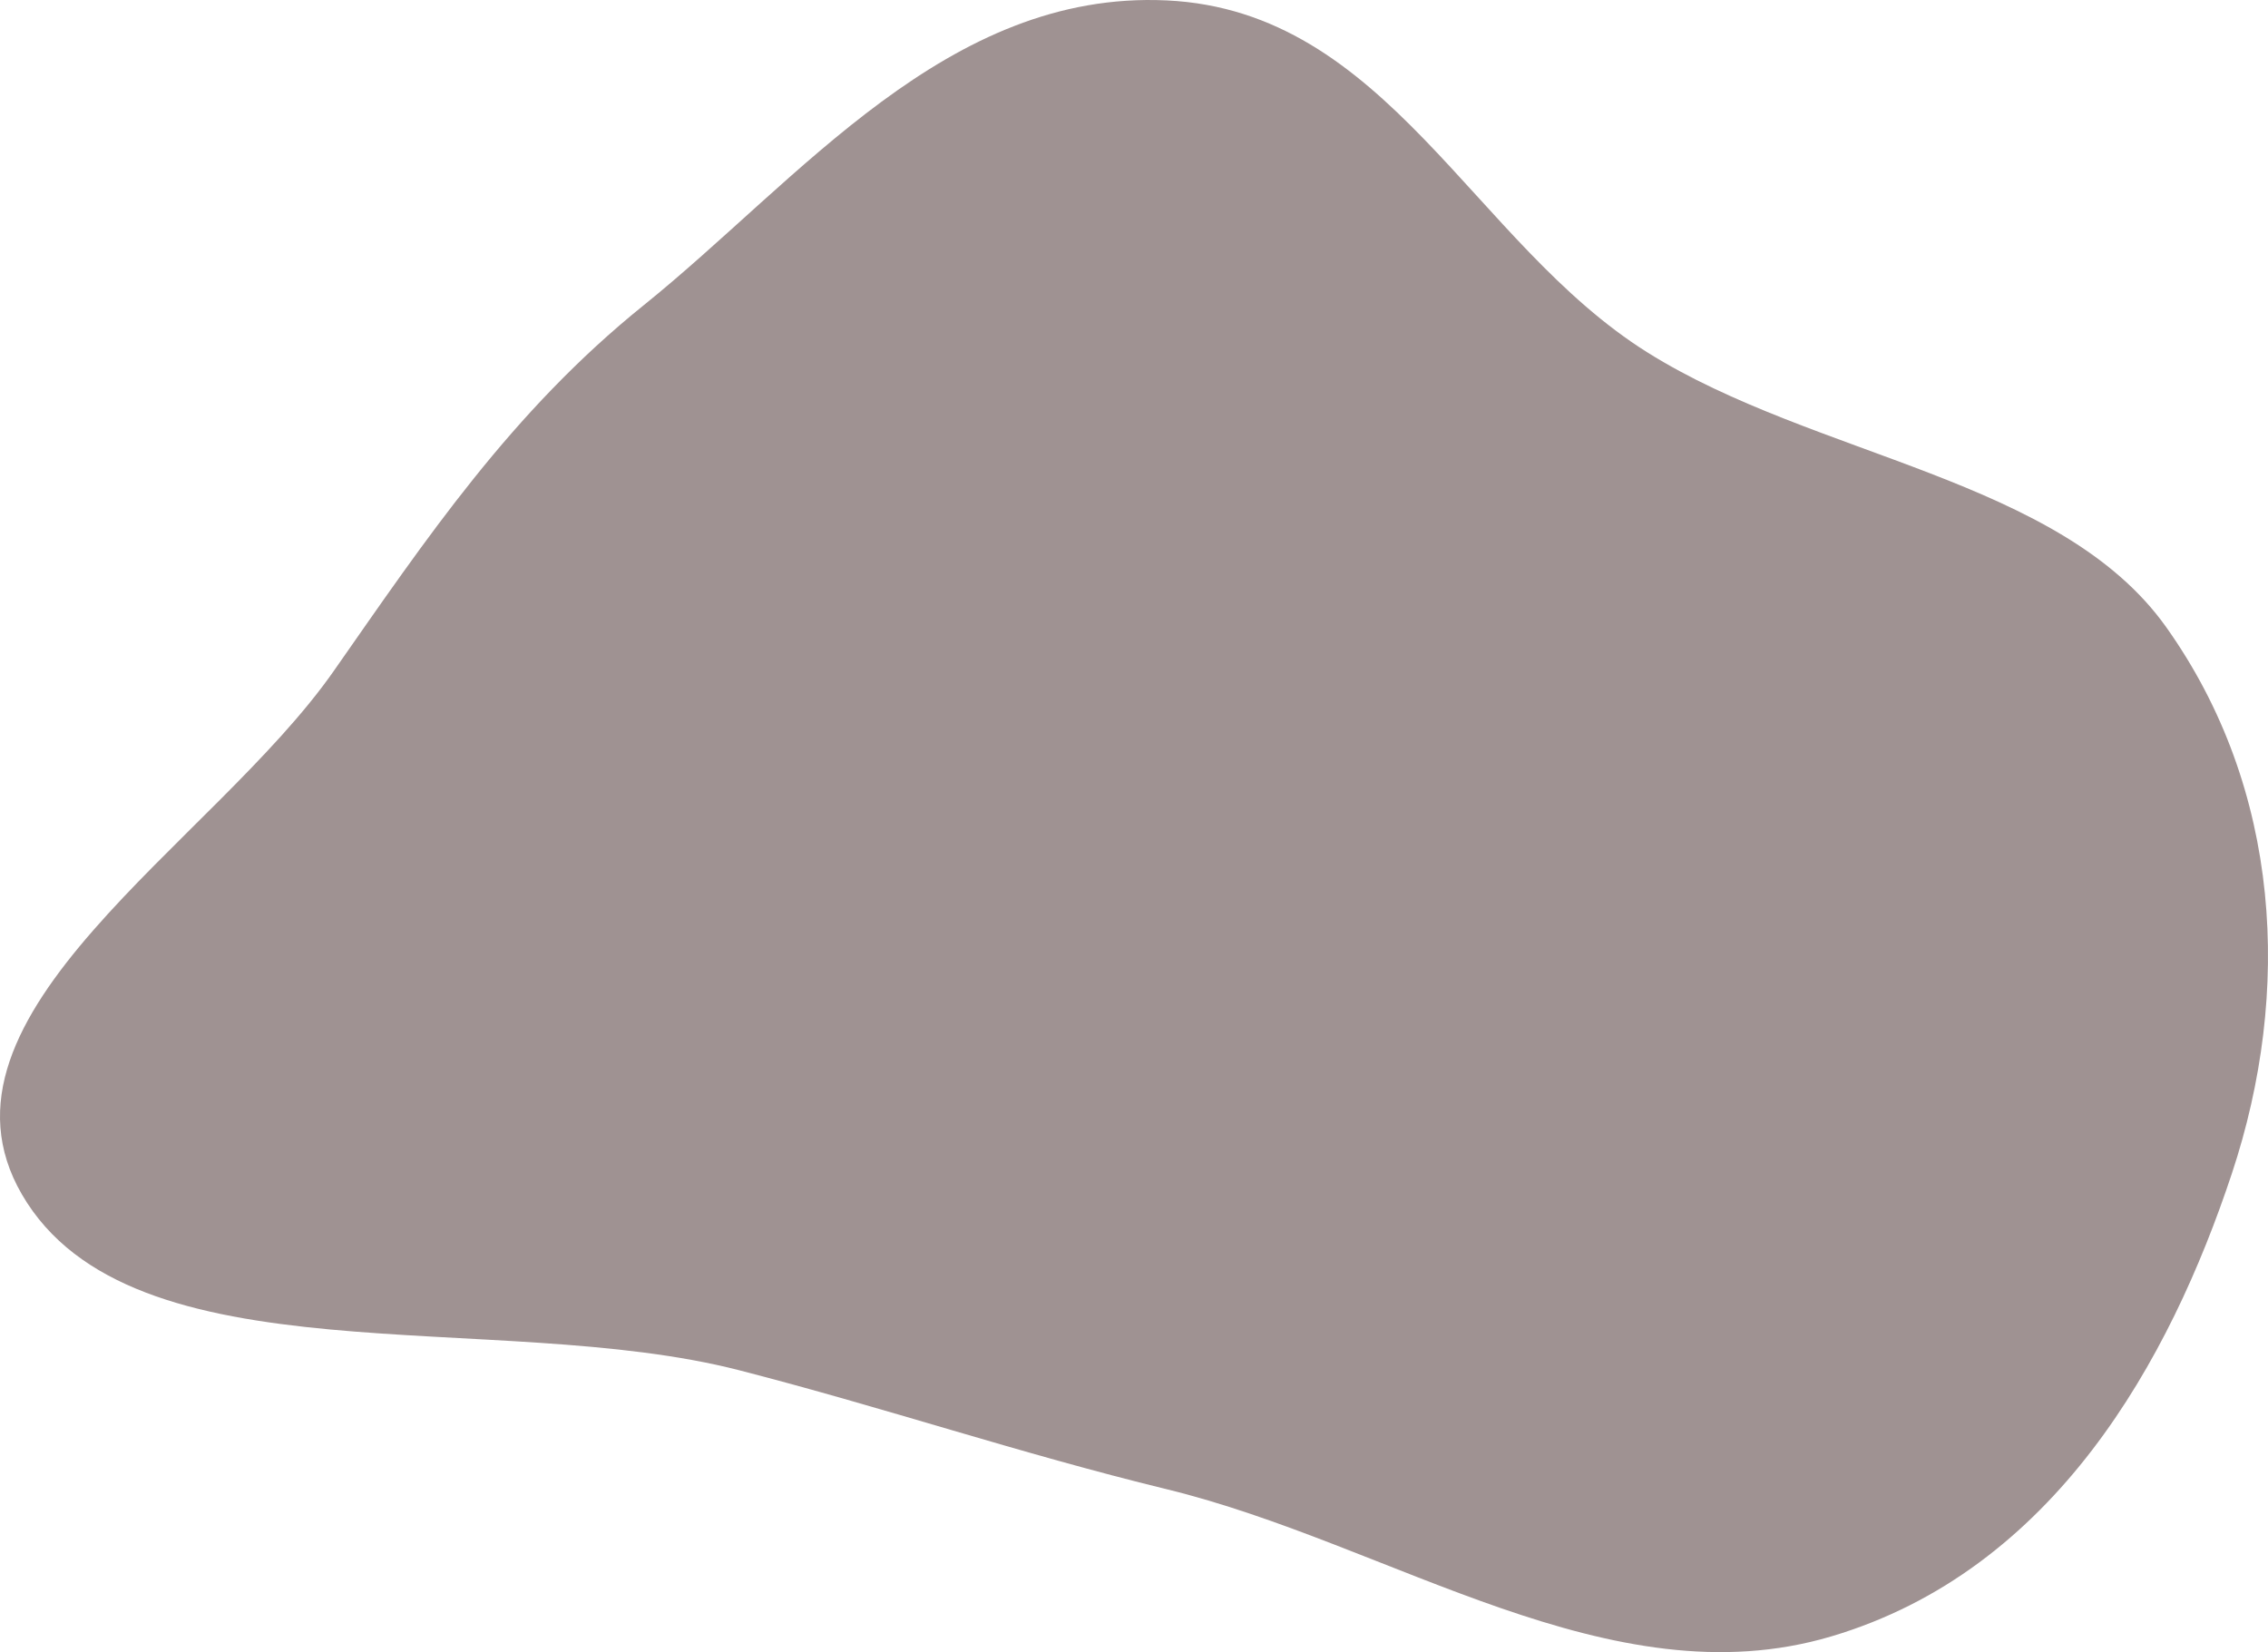 <svg width="847" height="617" viewBox="0 0 847 617" fill="none" xmlns="http://www.w3.org/2000/svg">
<path fill-rule="evenodd" clip-rule="evenodd" d="M435.669 0.151C518.033 4.021 549.86 90.63 615.239 131.616C677.791 170.828 769.338 178.526 808.934 234.144C852.086 294.757 855.963 370.581 833.519 438.222C810.361 508.015 767.247 586.425 683.838 611.149C601.256 635.628 519.859 576.677 435.669 556.152C380.489 542.699 331.075 525.901 276.156 511.758C184.981 488.279 49.041 516.483 8.182 446.065C-30.762 378.95 79.522 315.116 124.628 250.611C159.091 201.327 190.867 153.876 240.387 114.001C298.742 67.011 353.747 -3.699 435.669 0.151Z" fill="#8C7C7C" fill-opacity="0.83"/>
</svg>
